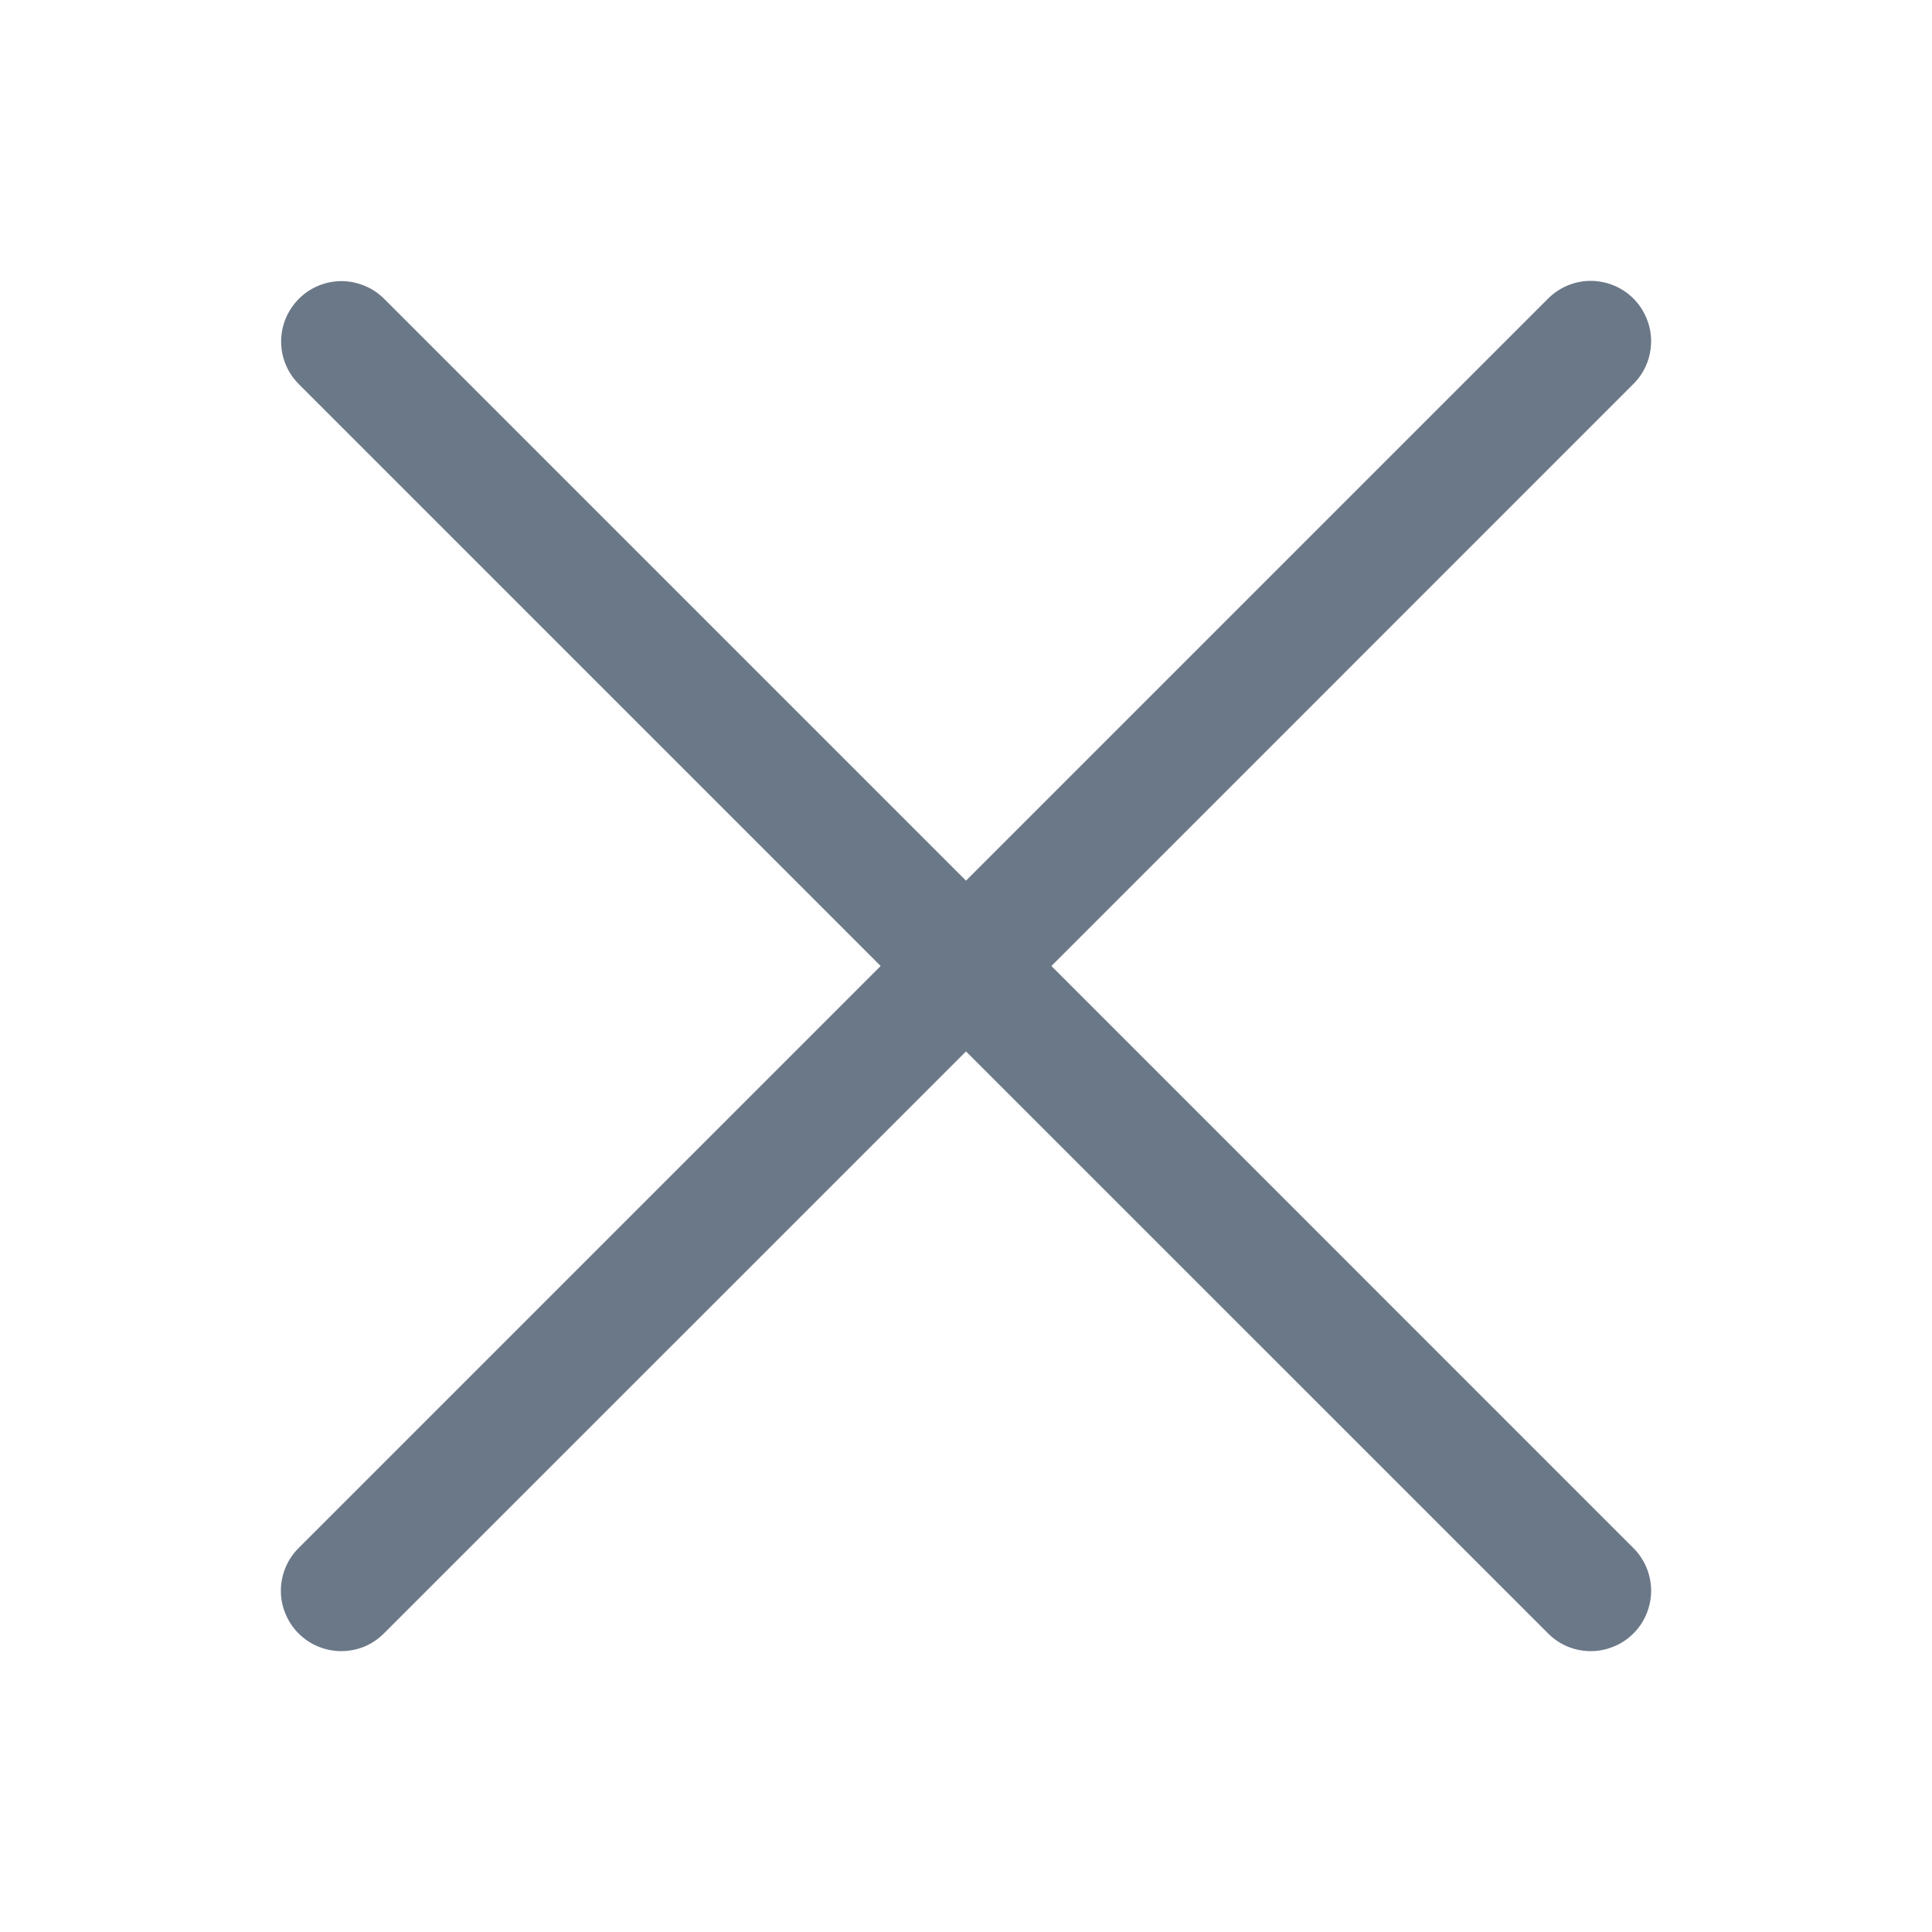 <svg width="24" height="24" viewBox="0 0 24 24" fill="none" xmlns="http://www.w3.org/2000/svg">
<path d="M19.743 3.489C19.545 3.494 19.357 3.577 19.22 3.72L12 10.94L4.78 3.72C4.71 3.648 4.627 3.591 4.534 3.552C4.442 3.513 4.343 3.492 4.242 3.492C4.093 3.492 3.947 3.537 3.823 3.62C3.7 3.704 3.604 3.822 3.547 3.961C3.491 4.099 3.478 4.251 3.508 4.397C3.539 4.543 3.613 4.676 3.72 4.78L10.94 12L3.72 19.22C3.648 19.289 3.59 19.372 3.551 19.463C3.511 19.555 3.49 19.654 3.489 19.753C3.488 19.853 3.507 19.952 3.545 20.044C3.583 20.137 3.638 20.221 3.709 20.291C3.78 20.362 3.863 20.418 3.956 20.455C4.048 20.493 4.147 20.512 4.247 20.511C4.347 20.51 4.445 20.489 4.537 20.45C4.628 20.41 4.711 20.352 4.78 20.28L12 13.061L19.22 20.28C19.289 20.352 19.372 20.41 19.463 20.45C19.555 20.489 19.654 20.51 19.753 20.511C19.853 20.512 19.952 20.493 20.044 20.455C20.137 20.418 20.221 20.362 20.291 20.291C20.362 20.221 20.418 20.137 20.455 20.044C20.493 19.952 20.512 19.853 20.511 19.753C20.51 19.654 20.489 19.555 20.449 19.463C20.41 19.372 20.352 19.289 20.28 19.22L13.061 12L20.28 4.78C20.39 4.676 20.464 4.541 20.495 4.393C20.526 4.245 20.512 4.091 20.453 3.951C20.395 3.812 20.297 3.693 20.17 3.61C20.043 3.528 19.894 3.486 19.743 3.489Z" fill="#6B7888"/>
</svg>
